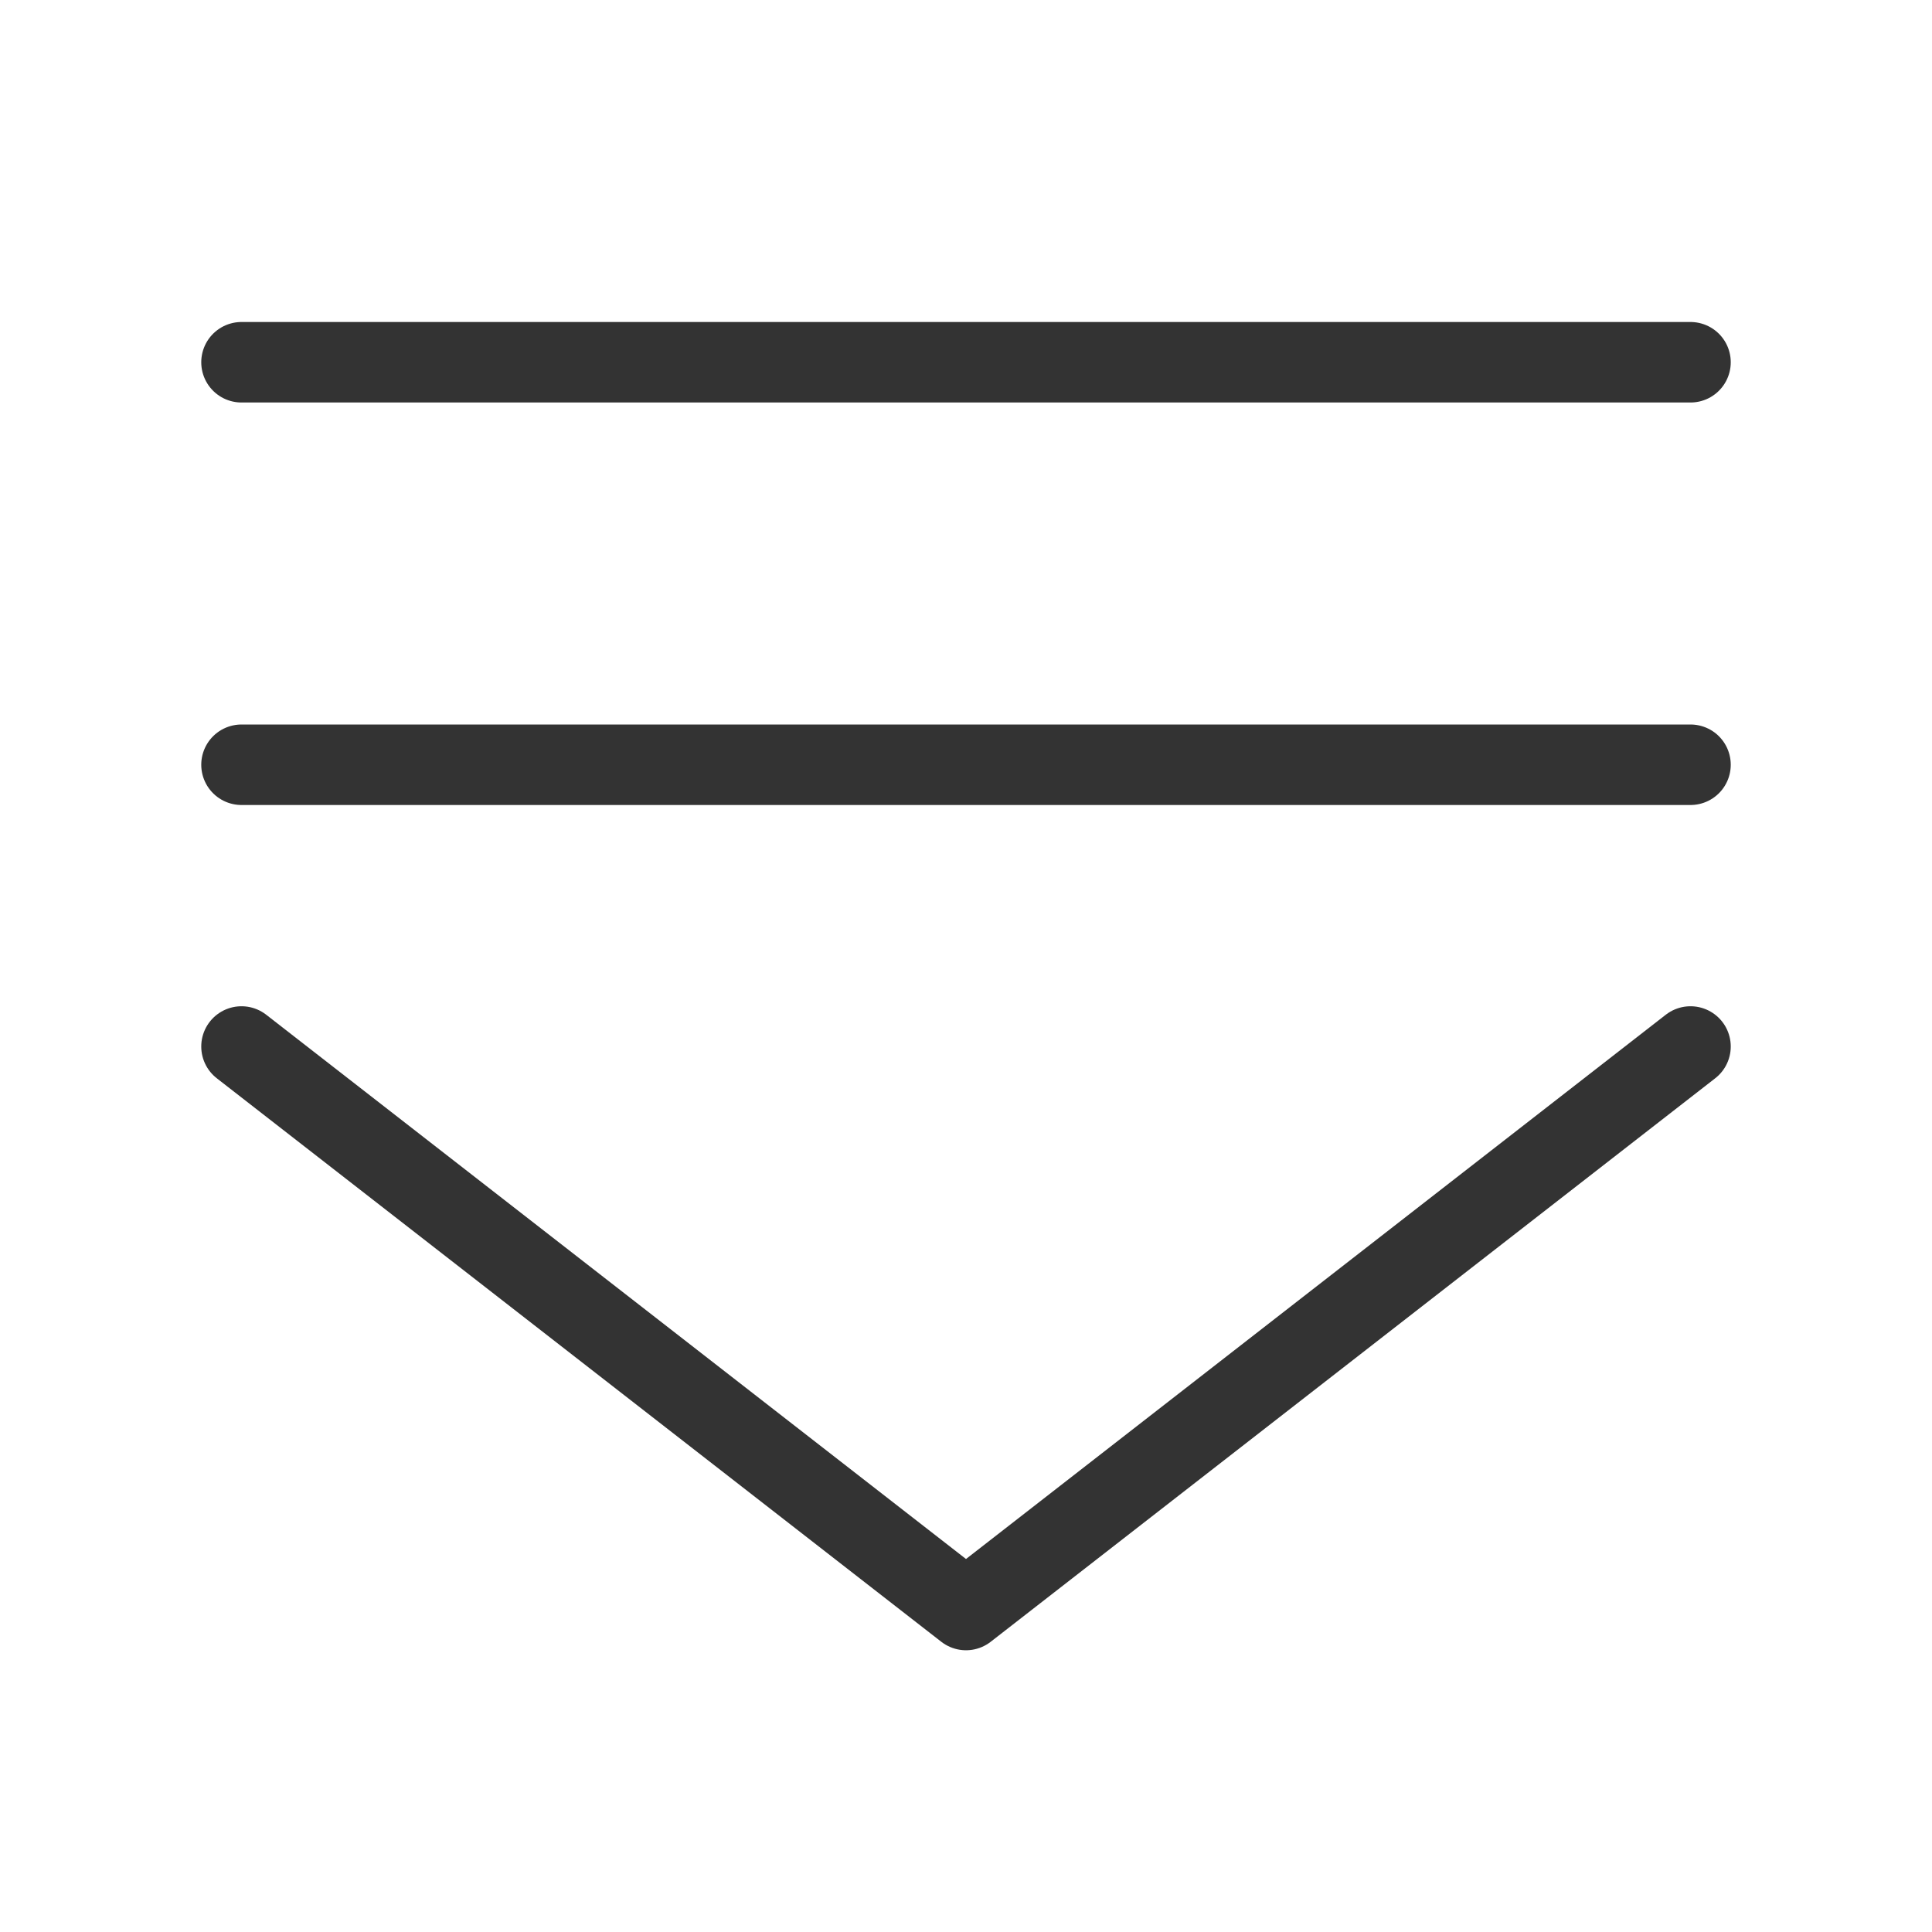 <?xml version="1.0" encoding="UTF-8"?><svg width="48" height="48" viewBox="0 0 48 48" fill="none" xmlns="http://www.w3.org/2000/svg"><path d="M6 9L42 9" stroke="#333" stroke-width="2" stroke-linecap="round" stroke-linejoin="round"/><path d="M6 19L42 19" stroke="#333" stroke-width="2" stroke-linecap="round" stroke-linejoin="round"/><path d="M6 26L24 40L42 26" stroke="#333" stroke-width="2" stroke-linecap="round" stroke-linejoin="round"/></svg>